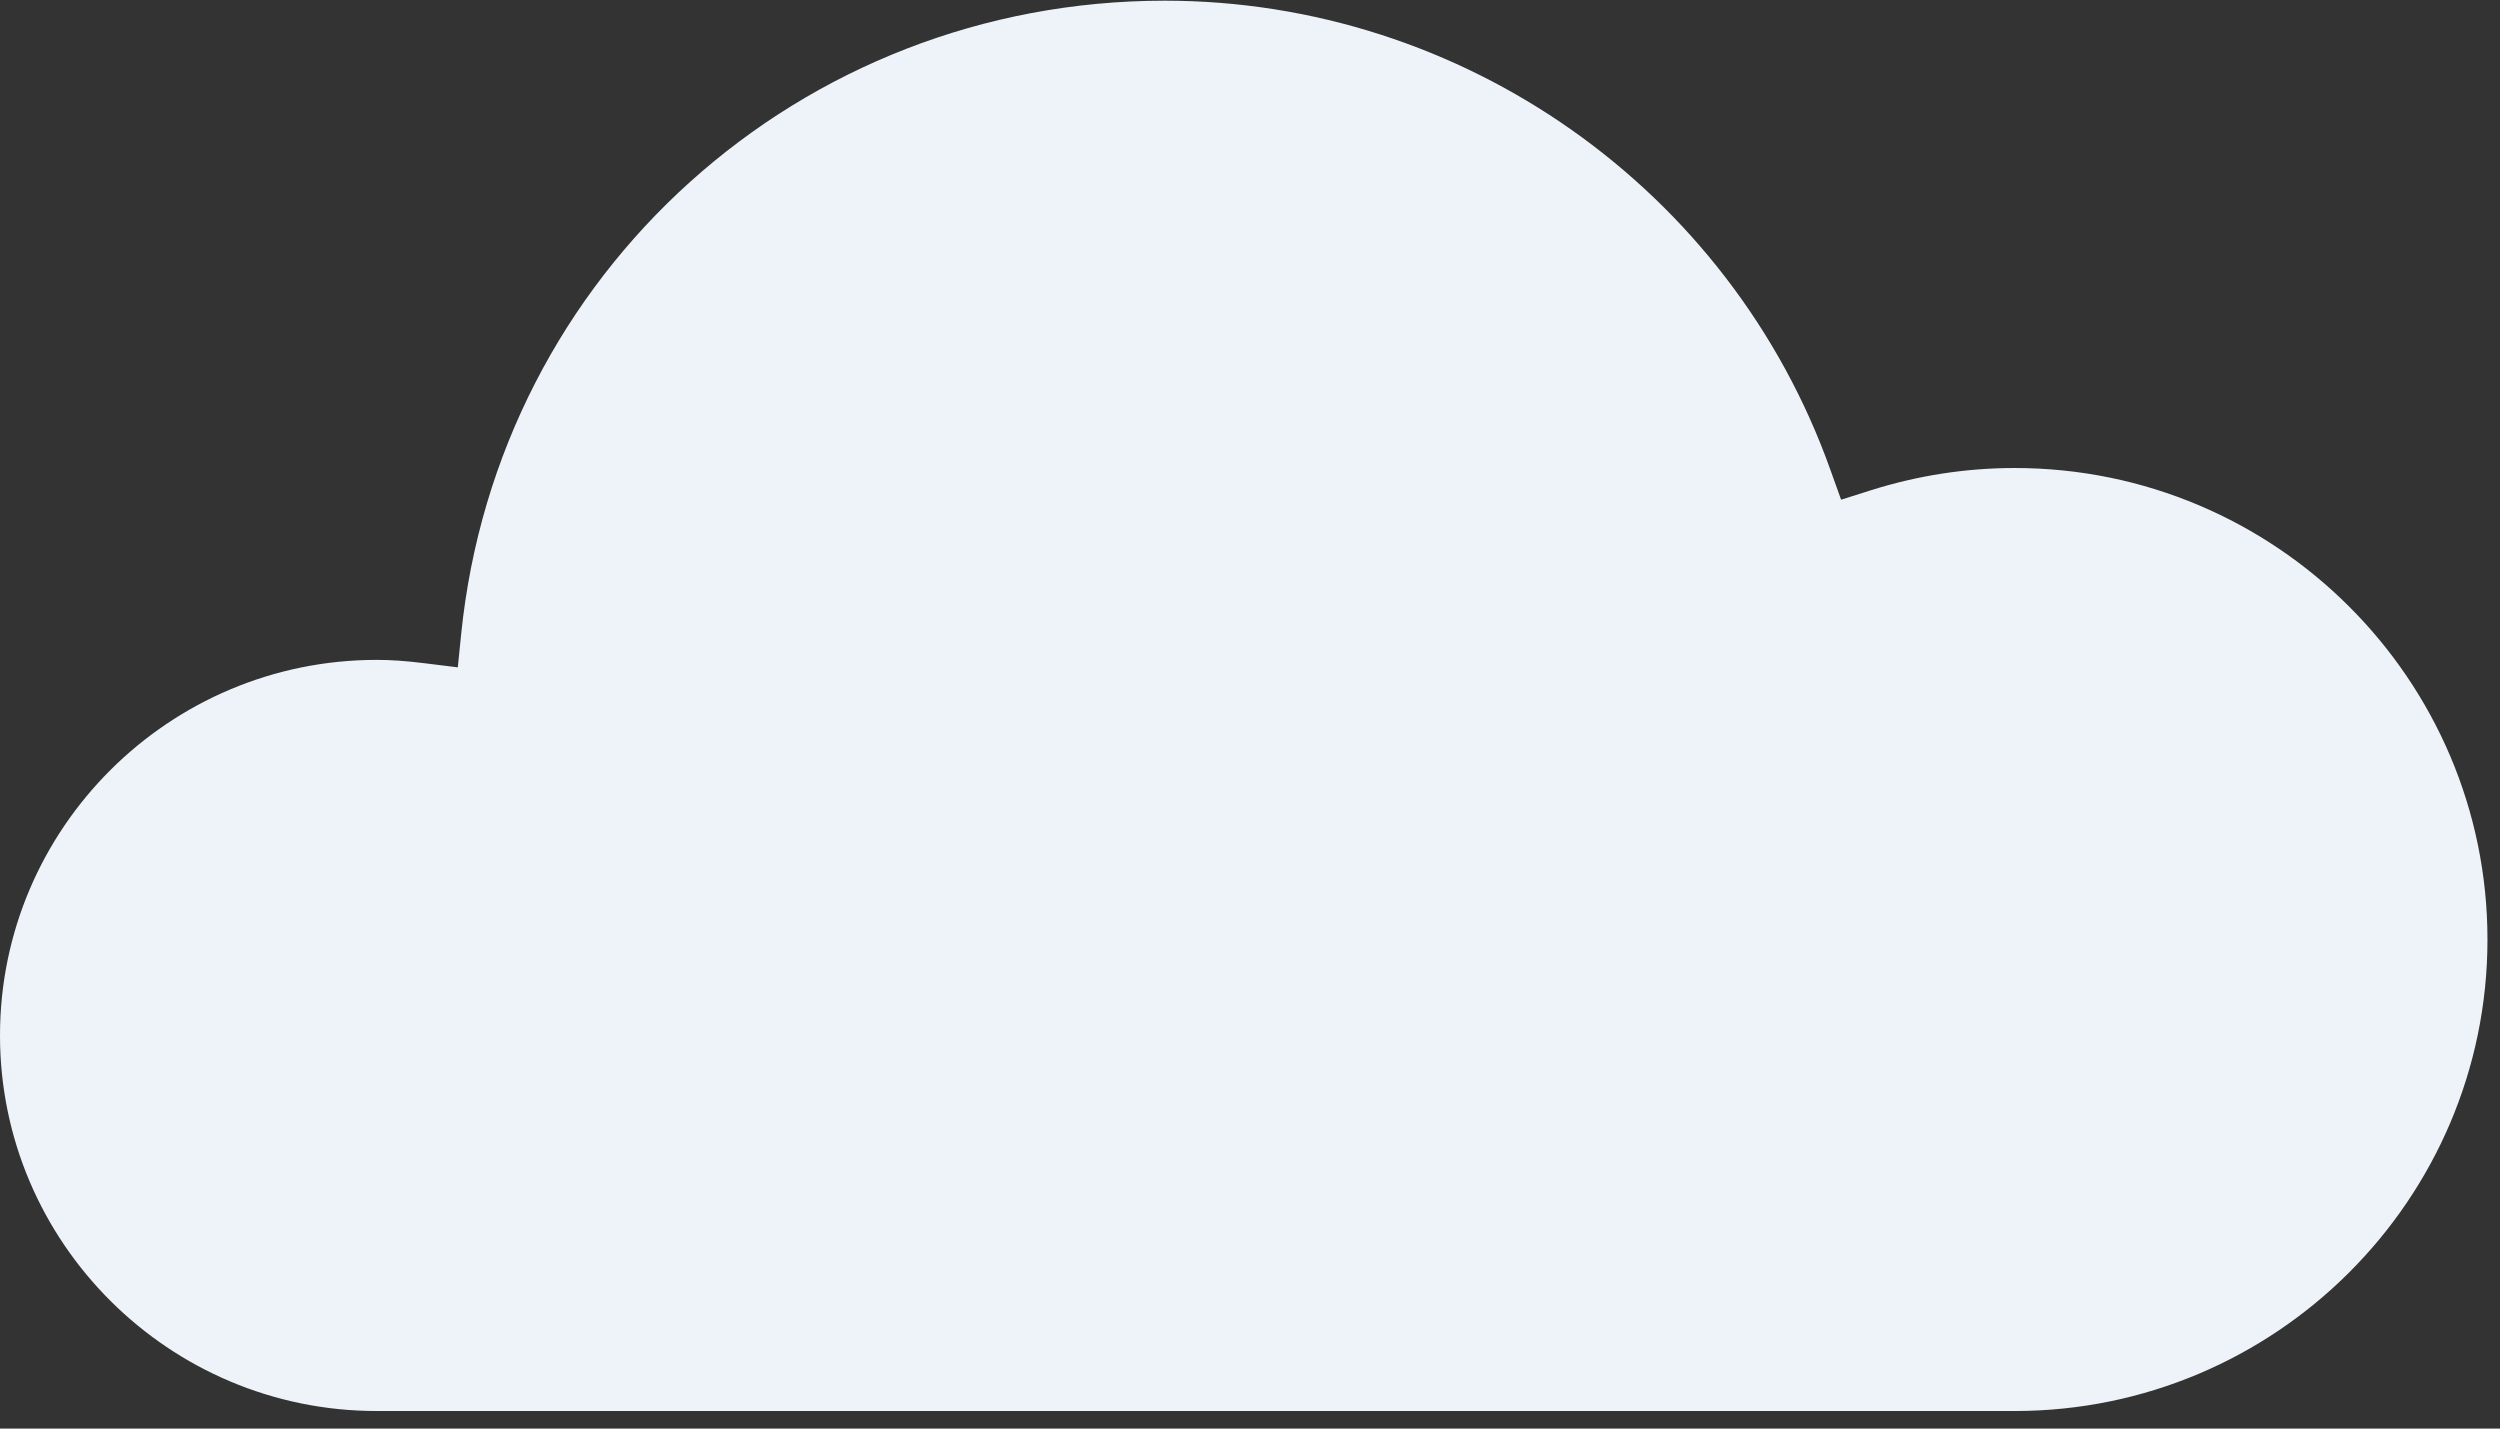 <svg width="84" height="48" viewBox="0 0 84 48" fill="none" xmlns="http://www.w3.org/2000/svg">
<rect x="0" y="0" width="84" height="48" fill="#333333" stroke="none"/>
<path fill-rule="evenodd" clip-rule="evenodd" d="M12.658 22.172C5.679 22.172 -0 27.832 -0 34.792C-0 41.748 5.679 47.41 12.658 47.41H67.692C76.454 47.41 83.579 40.303 83.579 31.568C83.579 22.832 76.454 15.725 67.692 15.725C66.062 15.725 64.441 15.976 62.879 16.468L61.861 16.79L61.501 15.786C58.138 6.357 49.148 0.023 39.134 0.023C26.89 0.023 16.729 9.17 15.496 21.299L15.382 22.423L14.259 22.284C13.636 22.206 13.127 22.172 12.658 22.172Z" fill="#EDF3F9"/>
</svg>
